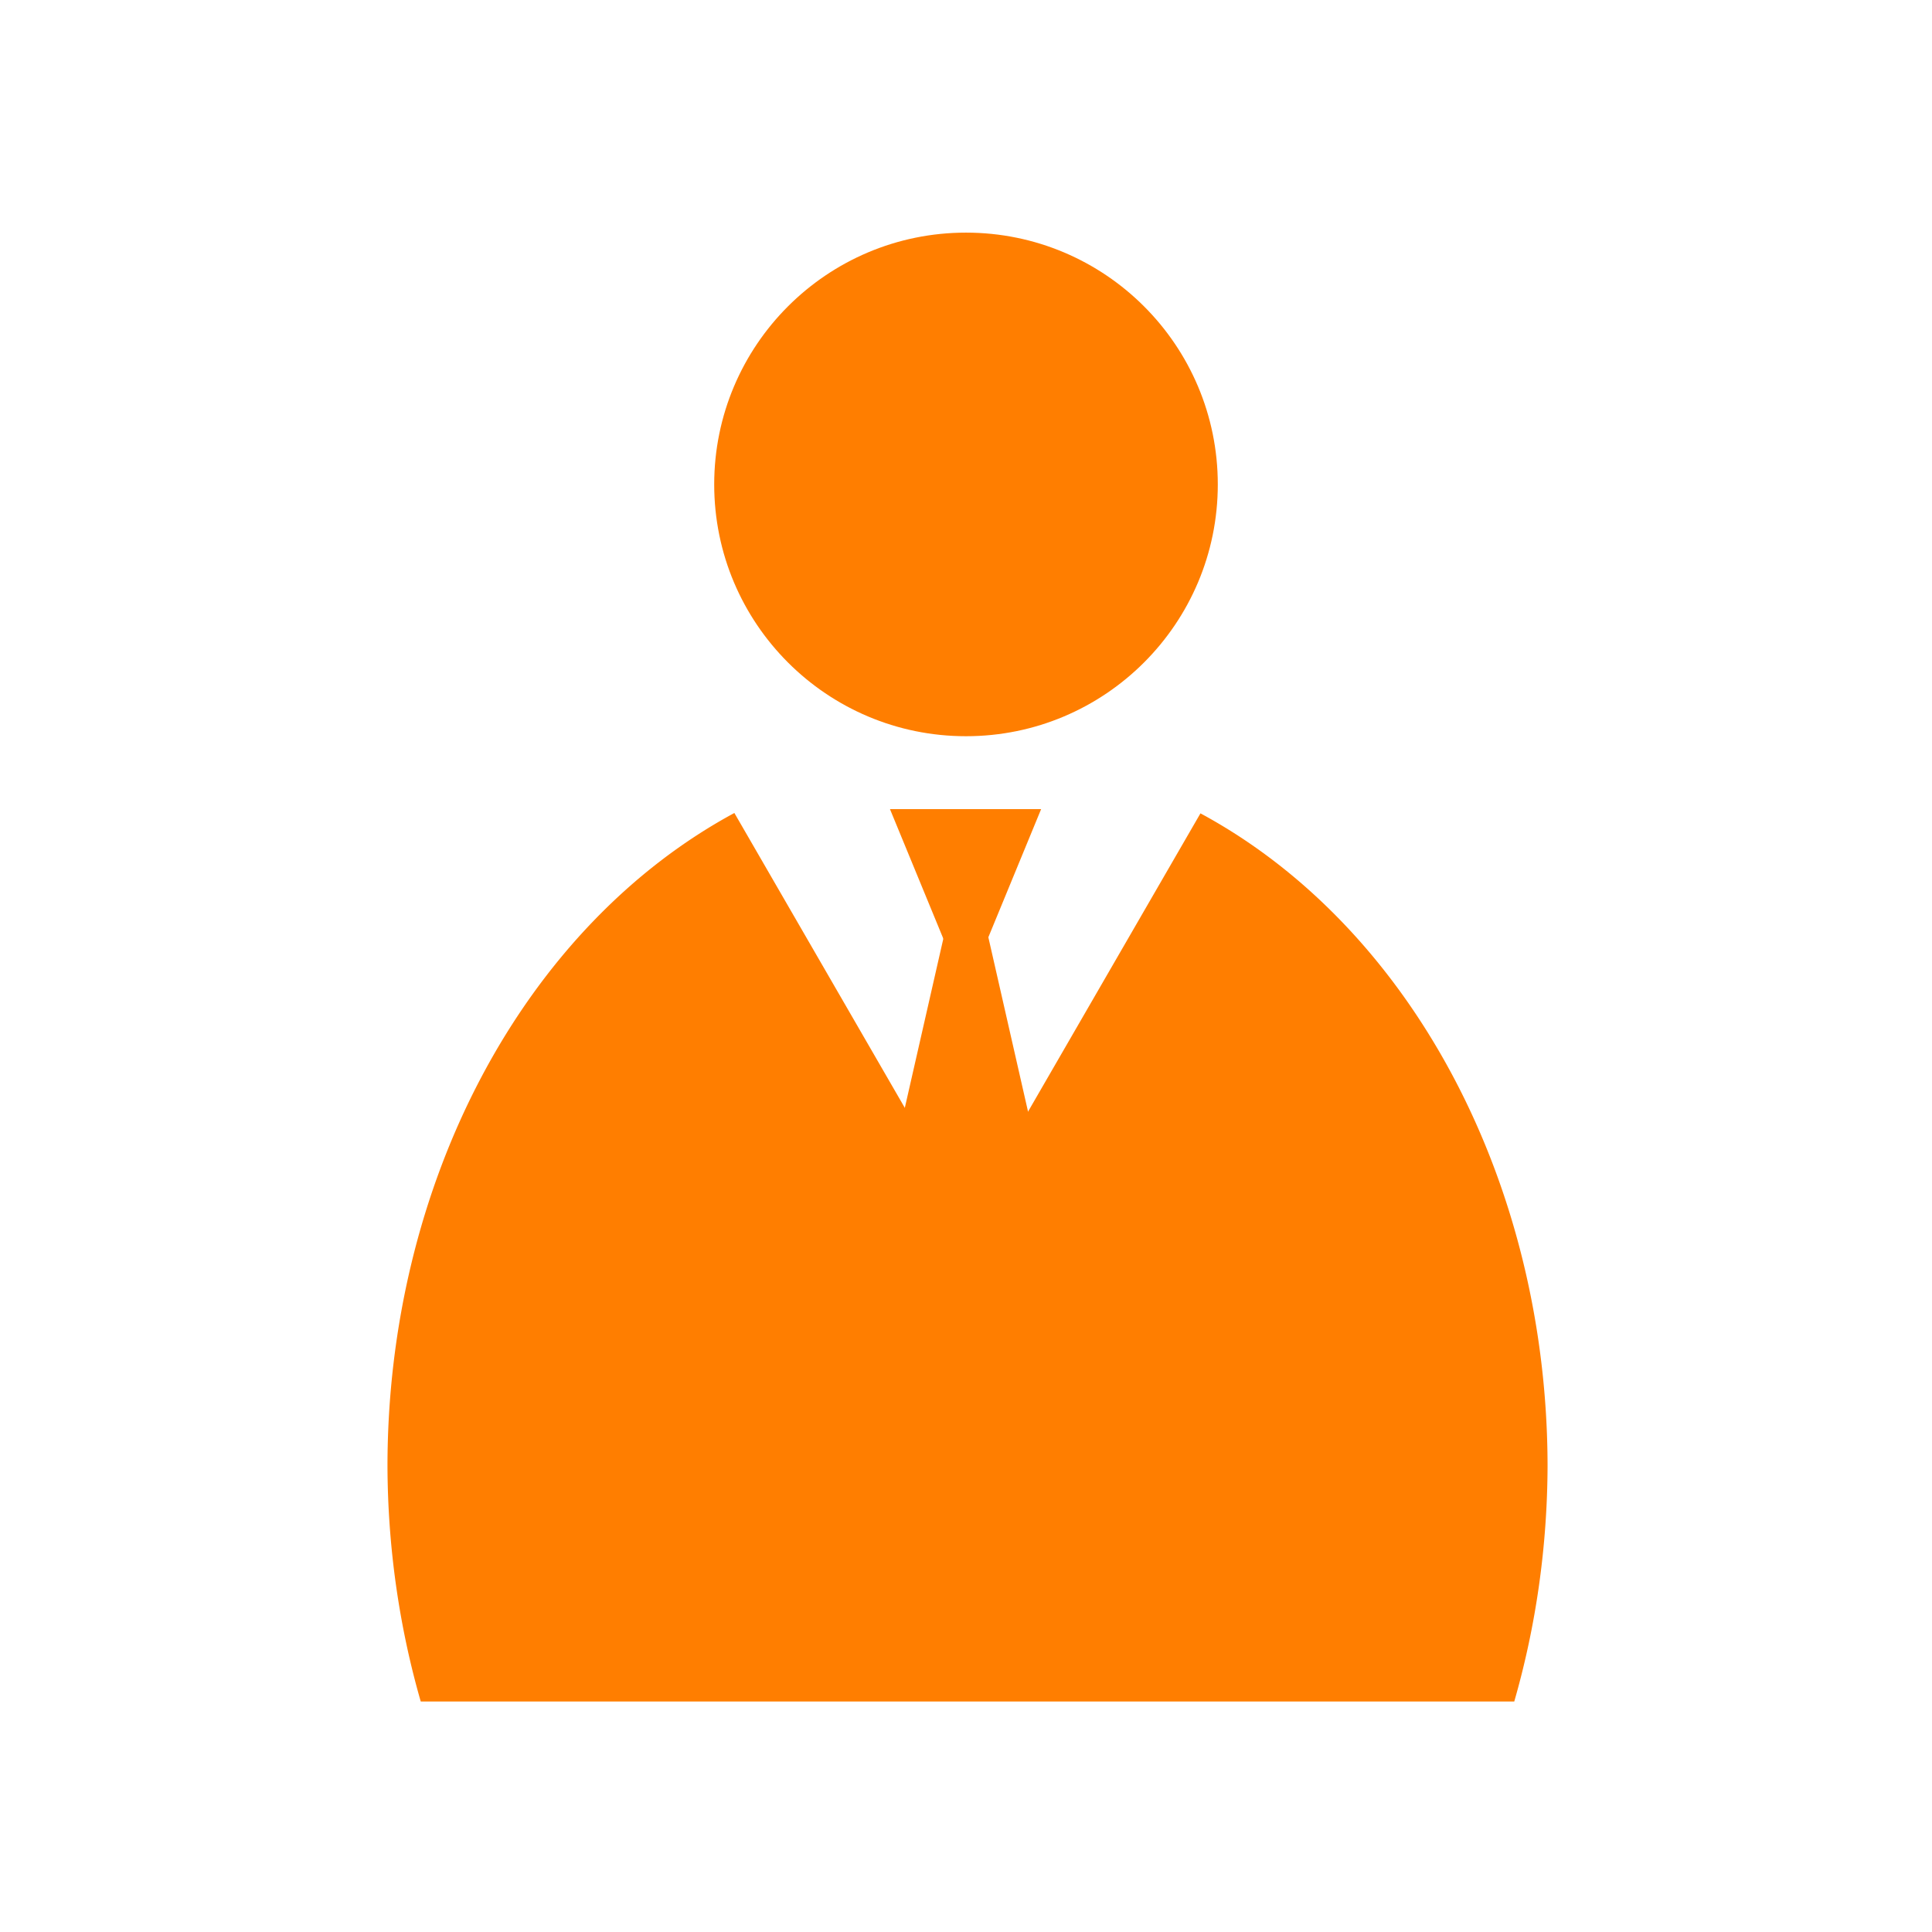 <?xml version="1.0" encoding="UTF-8" standalone="no"?>
<!-- Created with Inkscape (http://www.inkscape.org/) -->

<svg
   xmlns:dc="http://purl.org/dc/elements/1.1/"
   xmlns:cc="http://creativecommons.org/ns#"
   xmlns:rdf="http://www.w3.org/1999/02/22-rdf-syntax-ns#"
   xmlns:svg="http://www.w3.org/2000/svg"
   xmlns="http://www.w3.org/2000/svg"
   xmlns:sodipodi="http://sodipodi.sourceforge.net/DTD/sodipodi-0.dtd"
   xmlns:inkscape="http://www.inkscape.org/namespaces/inkscape"
   width="1450"
   height="1450"
   viewBox="0 0 383.646 383.646"
   version="1.1"
   id="svg3217"
   inkscape:version="0.92.3 (2405546, 2018-03-11)"
   sodipodi:docname="About_icon_after.svg">
  <defs
     id="defs3211" />
  <sodipodi:namedview
     id="base"
     pagecolor="#ffffff"
     bordercolor="#666666"
     borderopacity="1.0"
     inkscape:pageopacity="0.0"
     inkscape:pageshadow="2"
     inkscape:zoom="0.49497475"
     inkscape:cx="-293.11272"
     inkscape:cy="803.9162"
     inkscape:document-units="mm"
     inkscape:current-layer="layer1"
     showgrid="false"
     inkscape:snap-global="false"
     units="px"
     inkscape:window-width="1920"
     inkscape:window-height="1057"
     inkscape:window-x="1912"
     inkscape:window-y="-8"
     inkscape:window-maximized="1" />
  <g
     inkscape:label="Layer 1"
     inkscape:groupmode="layer"
     id="layer1"
     transform="translate(0,86.646)">
    <circle
       style="opacity:1;fill:#ff7e00;fill-opacity:1;stroke-width:0.163;stroke-miterlimit:4;stroke-dasharray:none;paint-order:markers stroke fill"
       id="path3762"
       cx="191.823"
       cy="9.548"
       r="50" />
    <path
       style="opacity:1;fill:#ff7e00;fill-opacity:1;stroke-width:0.557;stroke-miterlimit:4;stroke-dasharray:none;paint-order:markers stroke fill"
       d="M 550.295 609.201 A 434.645 534.589 0 0 0 290.354 1098.355 A 434.645 534.589 0 0 0 315.283 1275 L 1134.691 1275 A 434.645 534.589 0 0 0 1159.647 1098.355 A 434.645 534.589 0 0 0 899.545 609.479 L 828.055 733.156 L 725 911.441 L 621.945 733.156 L 550.295 609.201 z "
       transform="matrix(0.265,0,0,0.265,0,-86.646)"
       id="path3764" />
    <path
       sodipodi:type="star"
       style="opacity:1;fill:#ff7e00;fill-opacity:1;stroke-width:0.1;stroke-miterlimit:4;stroke-dasharray:none;paint-order:markers stroke fill"
       id="path3768"
       sodipodi:sides="3"
       sodipodi:cx="-301.625"
       sodipodi:cy="33.92857"
       sodipodi:r1="32.51474"
       sodipodi:r2="16.25737"
       sodipodi:arg1="1.5707963"
       sodipodi:arg2="2.6179939"
       inkscape:flatsided="false"
       inkscape:rounded="0"
       inkscape:randomized="0"
       d="m -301.625,66.443 -14.079,-24.386 -14.079,-24.386 28.159,-1e-6 28.159,-10e-7 -14.079,24.386 z"
       inkscape:transform-center-x="-1.5132791e-005"
       inkscape:transform-center-y="3.7202765"
       transform="matrix(0.533,0,0,0.747,352.498,60.825)" />
    <path
       style="opacity:1;fill:#ff7e00;fill-opacity:1;stroke-width:0.072;stroke-miterlimit:4;stroke-dasharray:none;paint-order:markers stroke fill"
       d="m 191.823,79.977 -13.512,59.352 -7.488,32.892 h 42 l -7.488,-32.892 z"
       id="path3770"
       inkscape:connector-curvature="0" />
  </g>
</svg>
